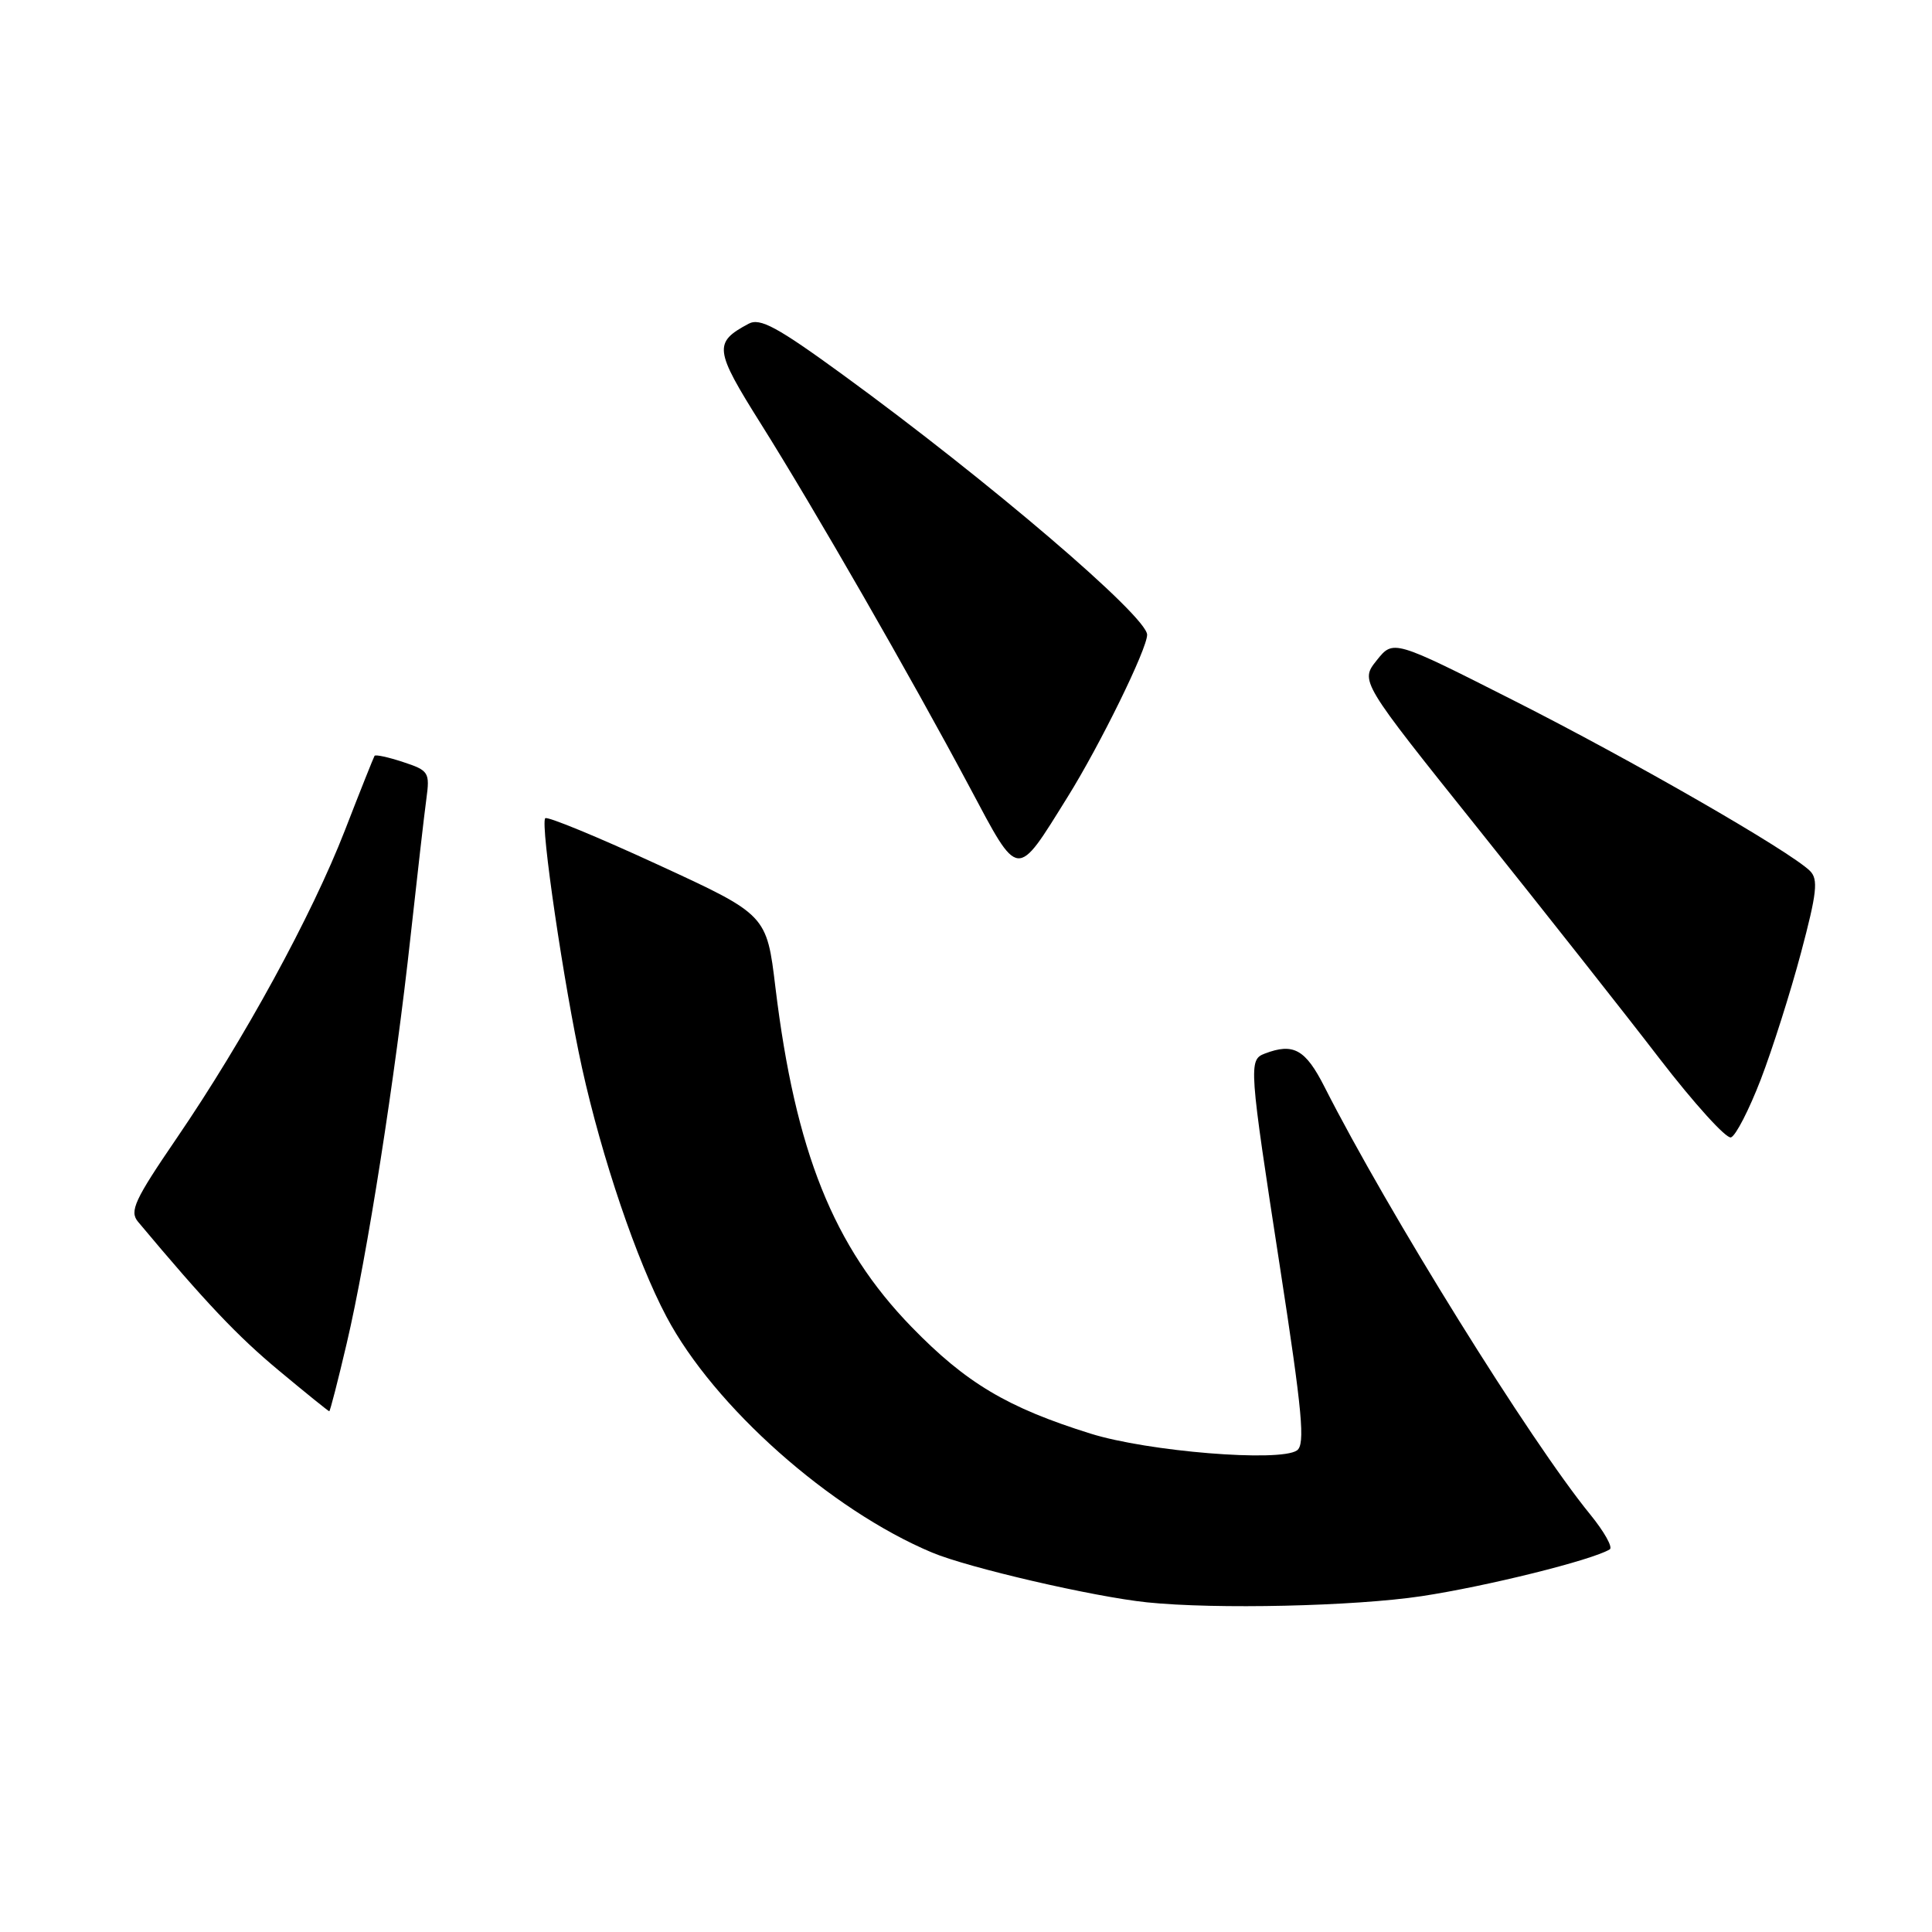 <?xml version="1.0" encoding="UTF-8" standalone="no"?>
<!DOCTYPE svg PUBLIC "-//W3C//DTD SVG 1.1//EN" "http://www.w3.org/Graphics/SVG/1.1/DTD/svg11.dtd" >
<svg xmlns="http://www.w3.org/2000/svg" xmlns:xlink="http://www.w3.org/1999/xlink" version="1.1" viewBox="0 0 256 256">
 <g >
 <path fill="currentColor"
d=" M 188.37 211.50 C 196.97 210.20 210.92 206.74 213.30 205.30 C 213.74 205.04 212.57 202.95 210.70 200.66 C 202.76 190.93 183.92 160.61 175.51 144.03 C 172.98 139.04 171.39 138.15 167.58 139.61 C 165.43 140.43 165.49 141.24 169.60 167.88 C 172.58 187.20 172.97 191.42 171.85 192.19 C 169.57 193.76 152.09 192.34 144.50 189.96 C 133.46 186.51 128.00 183.25 120.78 175.82 C 110.43 165.17 105.39 152.58 102.75 130.86 C 101.59 121.21 101.59 121.21 87.17 114.57 C 79.23 110.91 72.52 108.14 72.25 108.42 C 71.56 109.10 74.74 130.68 77.12 141.50 C 79.76 153.44 84.35 167.00 88.30 174.45 C 94.60 186.37 110.02 200.06 123.50 205.72 C 128.35 207.75 144.88 211.58 152.00 212.32 C 161.08 213.26 179.46 212.84 188.37 211.50 Z  M 45.94 178.01 C 48.63 166.59 52.38 142.67 54.41 124.00 C 55.29 116.03 56.22 107.85 56.50 105.83 C 56.97 102.35 56.81 102.09 53.43 100.98 C 51.47 100.33 49.76 99.96 49.63 100.15 C 49.51 100.34 47.73 104.79 45.70 110.03 C 41.29 121.36 32.35 137.73 23.41 150.82 C 17.81 159.02 17.13 160.50 18.29 161.89 C 27.22 172.56 31.50 177.08 36.97 181.62 C 40.52 184.58 43.52 187.00 43.63 187.00 C 43.74 187.00 44.78 182.96 45.94 178.01 Z  M 233.31 143.04 C 234.85 139.03 237.25 131.48 238.64 126.25 C 240.75 118.32 240.95 116.52 239.84 115.41 C 237.24 112.82 216.29 100.76 200.56 92.81 C 184.62 84.74 184.62 84.74 182.42 87.50 C 180.22 90.26 180.22 90.26 195.92 109.88 C 204.55 120.67 215.36 134.36 219.92 140.30 C 224.49 146.23 228.74 150.92 229.36 150.71 C 229.99 150.51 231.76 147.06 233.31 143.04 Z  M 141.46 105.61 C 145.78 98.68 152.00 85.99 152.00 84.11 C 152.00 81.68 131.05 63.77 111.74 49.70 C 102.98 43.32 100.71 42.08 99.19 42.90 C 94.53 45.39 94.64 46.32 100.81 56.14 C 107.95 67.51 120.68 89.66 128.47 104.28 C 135.07 116.67 134.60 116.63 141.46 105.61 Z "/>
</g>
</svg>